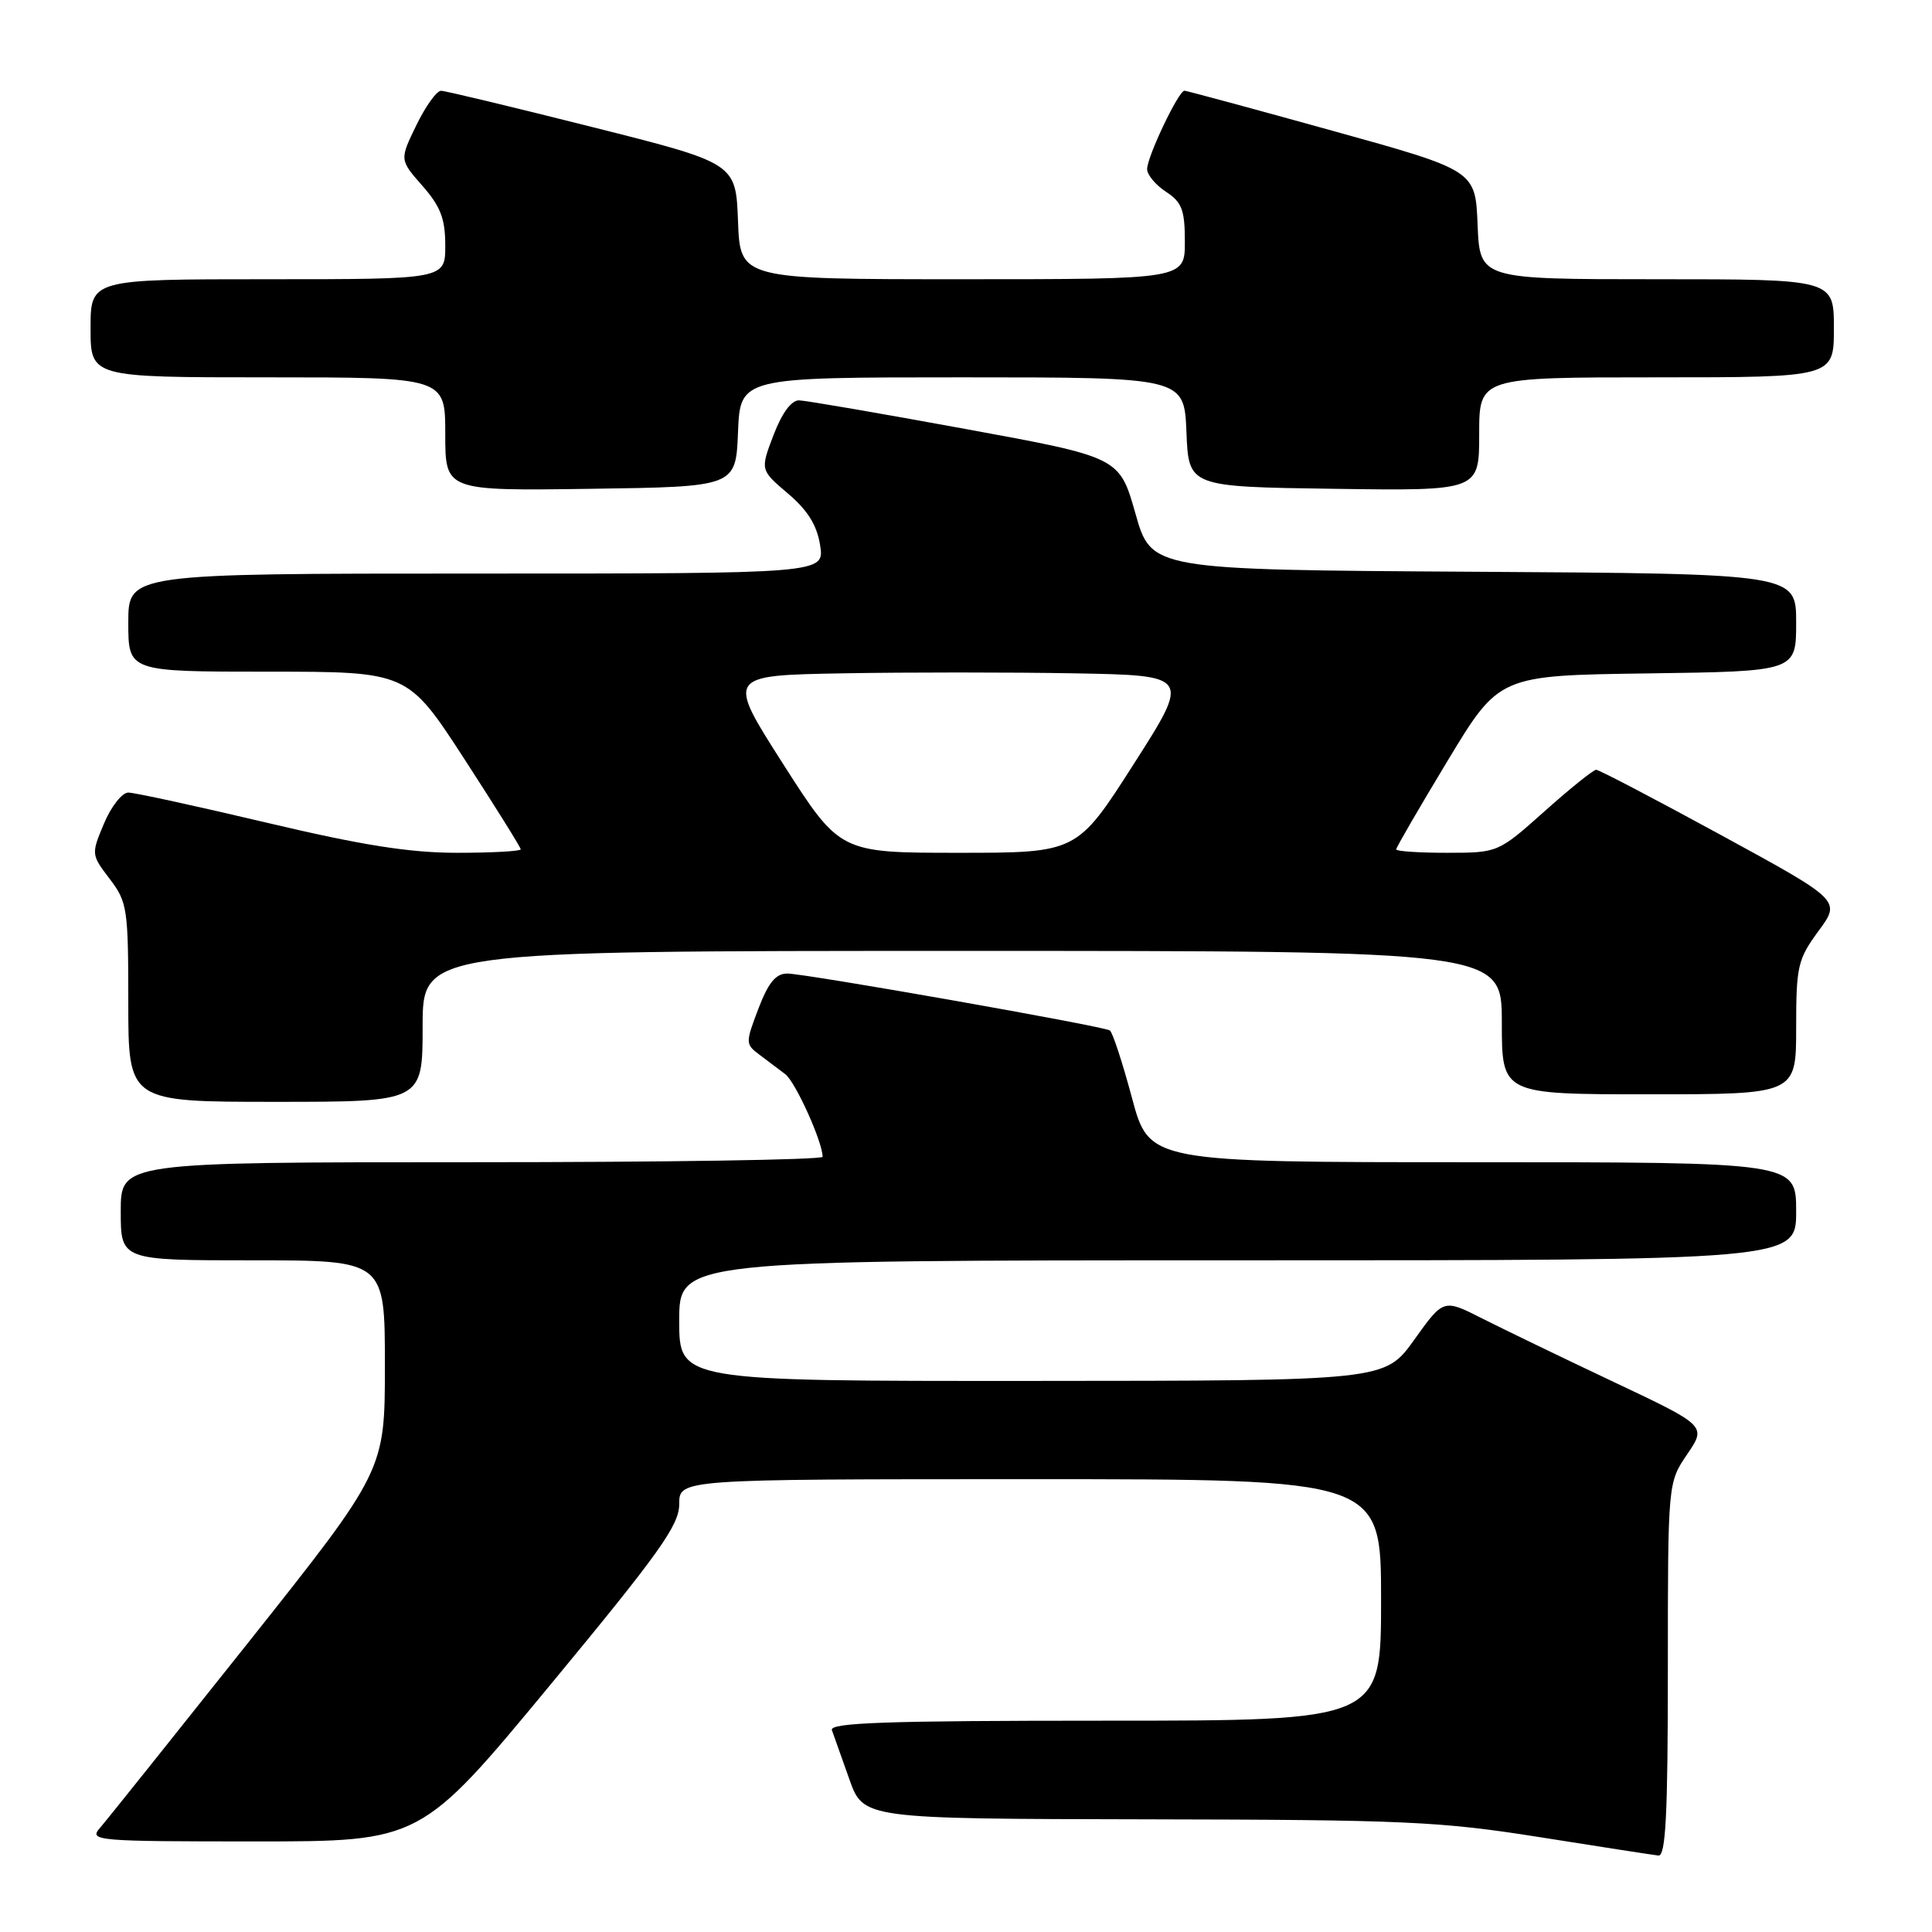 <?xml version="1.0" encoding="UTF-8" standalone="no"?>
<!DOCTYPE svg PUBLIC "-//W3C//DTD SVG 1.1//EN" "http://www.w3.org/Graphics/SVG/1.1/DTD/svg11.dtd" >
<svg xmlns="http://www.w3.org/2000/svg" xmlns:xlink="http://www.w3.org/1999/xlink" version="1.1" viewBox="0 0 256 256">
 <g >
 <path fill="currentColor"
d=" M 221.00 221.23 C 221.00 196.46 221.00 196.46 223.56 192.70 C 226.12 188.93 226.12 188.93 213.81 183.11 C 207.04 179.91 199.20 176.12 196.39 174.70 C 191.27 172.10 191.27 172.10 187.39 177.53 C 183.50 182.96 183.50 182.96 136.75 182.98 C 90.00 183.00 90.00 183.00 90.00 175.00 C 90.00 167.00 90.00 167.00 164.00 167.00 C 238.00 167.00 238.00 167.00 238.00 160.50 C 238.00 154.00 238.00 154.00 195.14 154.00 C 152.28 154.00 152.28 154.00 149.99 145.47 C 148.73 140.77 147.41 136.75 147.06 136.54 C 146.11 135.95 106.71 129.00 104.32 129.00 C 102.80 129.00 101.81 130.20 100.49 133.66 C 98.77 138.18 98.77 138.36 100.61 139.74 C 101.65 140.52 103.20 141.69 104.05 142.33 C 105.40 143.35 109.00 151.32 109.00 153.28 C 109.00 153.68 88.08 154.00 62.50 154.00 C 16.00 154.00 16.00 154.00 16.00 160.50 C 16.00 167.00 16.00 167.00 33.50 167.00 C 51.00 167.00 51.00 167.00 51.00 180.93 C 51.00 194.86 51.00 194.86 32.87 217.68 C 22.89 230.23 14.05 241.29 13.21 242.25 C 11.77 243.91 12.83 244.00 33.72 244.00 C 55.75 244.00 55.75 244.00 72.88 223.30 C 87.40 205.74 90.00 202.10 90.00 199.30 C 90.00 196.00 90.00 196.00 136.50 196.00 C 183.00 196.00 183.00 196.00 183.00 212.00 C 183.00 228.00 183.00 228.00 146.39 228.00 C 117.54 228.00 109.88 228.26 110.23 229.25 C 110.48 229.94 111.52 232.86 112.54 235.75 C 114.40 241.00 114.40 241.00 151.95 241.07 C 186.07 241.13 190.82 241.34 204.00 243.43 C 211.97 244.70 219.06 245.79 219.75 245.87 C 220.72 245.97 221.00 240.45 221.00 221.23 Z  M 56.00 136.00 C 56.00 126.00 56.00 126.00 127.50 126.00 C 199.00 126.00 199.00 126.00 199.00 135.50 C 199.00 145.00 199.00 145.00 218.50 145.00 C 238.00 145.00 238.00 145.00 238.00 136.20 C 238.00 128.01 238.21 127.11 240.97 123.35 C 243.94 119.32 243.94 119.32 228.06 110.66 C 219.33 105.90 211.88 102.00 211.50 102.00 C 211.13 102.00 208.05 104.47 204.66 107.50 C 198.50 112.99 198.50 112.99 191.75 113.00 C 188.04 113.00 185.00 112.80 185.00 112.55 C 185.00 112.30 188.07 107.01 191.82 100.80 C 198.64 89.50 198.64 89.50 218.32 89.23 C 238.00 88.96 238.00 88.96 238.00 82.49 C 238.00 76.02 238.00 76.02 195.28 75.76 C 152.56 75.50 152.56 75.50 150.45 68.04 C 148.33 60.58 148.33 60.58 127.92 56.84 C 116.69 54.78 106.77 53.07 105.89 53.05 C 104.87 53.02 103.62 54.71 102.50 57.64 C 100.73 62.27 100.73 62.27 104.40 65.39 C 107.01 67.60 108.25 69.58 108.67 72.25 C 109.26 76.00 109.26 76.00 63.13 76.00 C 17.00 76.00 17.00 76.00 17.00 82.50 C 17.00 89.00 17.00 89.00 35.51 89.00 C 54.01 89.00 54.01 89.00 61.51 100.54 C 65.63 106.89 69.00 112.29 69.00 112.54 C 69.00 112.79 65.22 113.00 60.59 113.00 C 54.27 113.00 48.01 112.01 35.34 109.01 C 26.08 106.82 17.82 105.02 17.00 105.02 C 16.18 105.02 14.73 106.86 13.78 109.12 C 12.08 113.17 12.08 113.24 14.53 116.45 C 16.87 119.52 17.00 120.39 17.00 132.84 C 17.00 146.00 17.00 146.00 36.50 146.00 C 56.00 146.00 56.00 146.00 56.00 136.00 Z  M 97.79 57.25 C 98.09 50.00 98.09 50.00 127.50 50.00 C 156.91 50.00 156.91 50.00 157.21 57.25 C 157.50 64.50 157.50 64.50 176.75 64.77 C 196.00 65.04 196.00 65.04 196.00 57.52 C 196.00 50.00 196.00 50.00 219.50 50.00 C 243.00 50.00 243.00 50.00 243.00 43.50 C 243.00 37.00 243.00 37.00 219.54 37.00 C 196.09 37.00 196.09 37.00 195.79 29.79 C 195.50 22.58 195.50 22.58 176.50 17.31 C 166.05 14.41 157.25 12.03 156.95 12.02 C 156.18 11.99 152.00 20.76 152.00 22.41 C 152.00 23.16 153.12 24.51 154.50 25.41 C 156.61 26.79 157.00 27.82 157.00 32.02 C 157.00 37.00 157.00 37.00 127.54 37.00 C 98.08 37.00 98.08 37.00 97.79 29.31 C 97.50 21.62 97.50 21.62 78.50 16.84 C 68.05 14.21 59.03 12.04 58.45 12.03 C 57.87 12.01 56.40 14.06 55.17 16.59 C 52.94 21.17 52.94 21.17 55.97 24.62 C 58.38 27.36 59.00 28.99 59.00 32.53 C 59.00 37.00 59.00 37.00 35.50 37.00 C 12.00 37.00 12.00 37.00 12.00 43.50 C 12.00 50.00 12.00 50.00 35.50 50.00 C 59.00 50.00 59.00 50.00 59.00 57.52 C 59.00 65.04 59.00 65.04 78.25 64.77 C 97.50 64.50 97.50 64.50 97.79 57.25 Z  M 103.78 101.25 C 96.27 89.50 96.27 89.50 111.64 89.22 C 120.09 89.07 133.91 89.07 142.36 89.22 C 157.73 89.50 157.73 89.50 150.22 101.25 C 142.71 113.00 142.71 113.00 127.00 113.00 C 111.29 113.00 111.29 113.00 103.78 101.25 Z "/>
</g>
</svg>